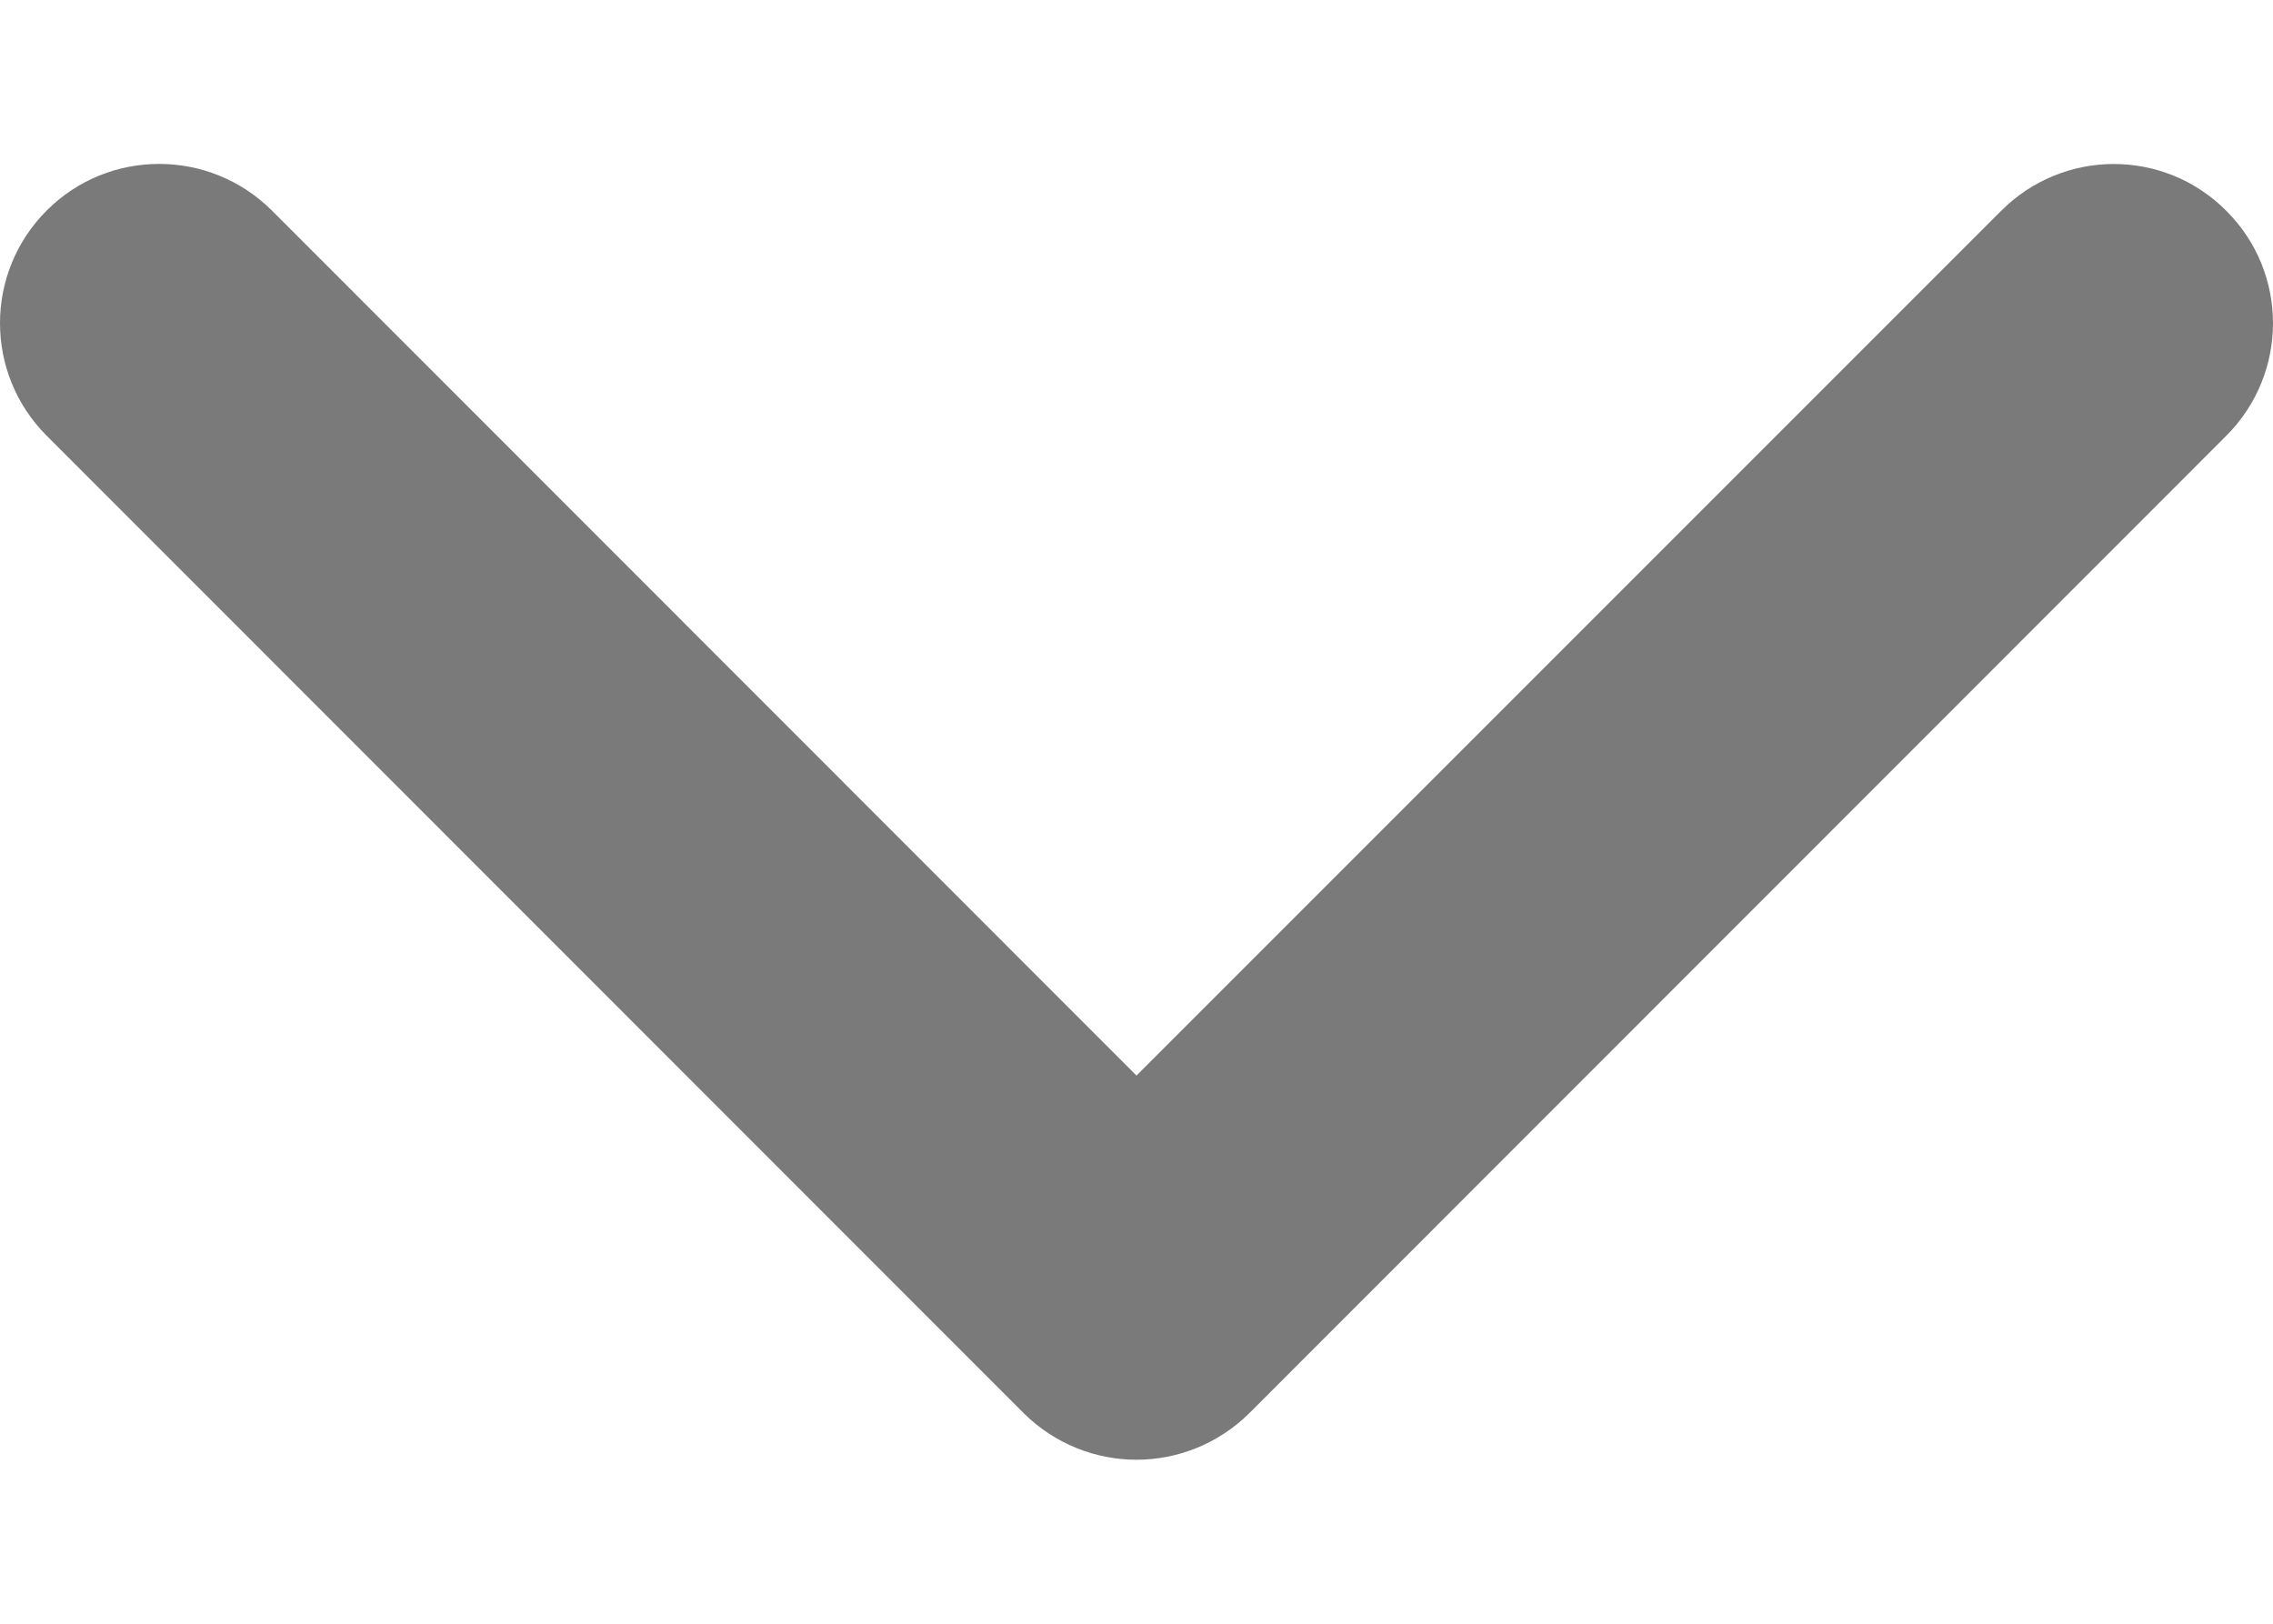 <svg width="7" height="5" viewBox="0 0 7 5" fill="none" xmlns="http://www.w3.org/2000/svg">
<path d="M3.5 4.495C3.375 4.495 3.249 4.447 3.153 4.352L0.144 1.342C-0.048 1.15 -0.048 0.84 0.144 0.648C0.335 0.457 0.645 0.457 0.837 0.648L3.5 3.312L6.163 0.649C6.355 0.457 6.665 0.457 6.856 0.649C7.048 0.84 7.048 1.15 6.856 1.342L3.847 4.352C3.751 4.447 3.625 4.495 3.5 4.495Z" fill="#7A7A7A"/>
</svg>
